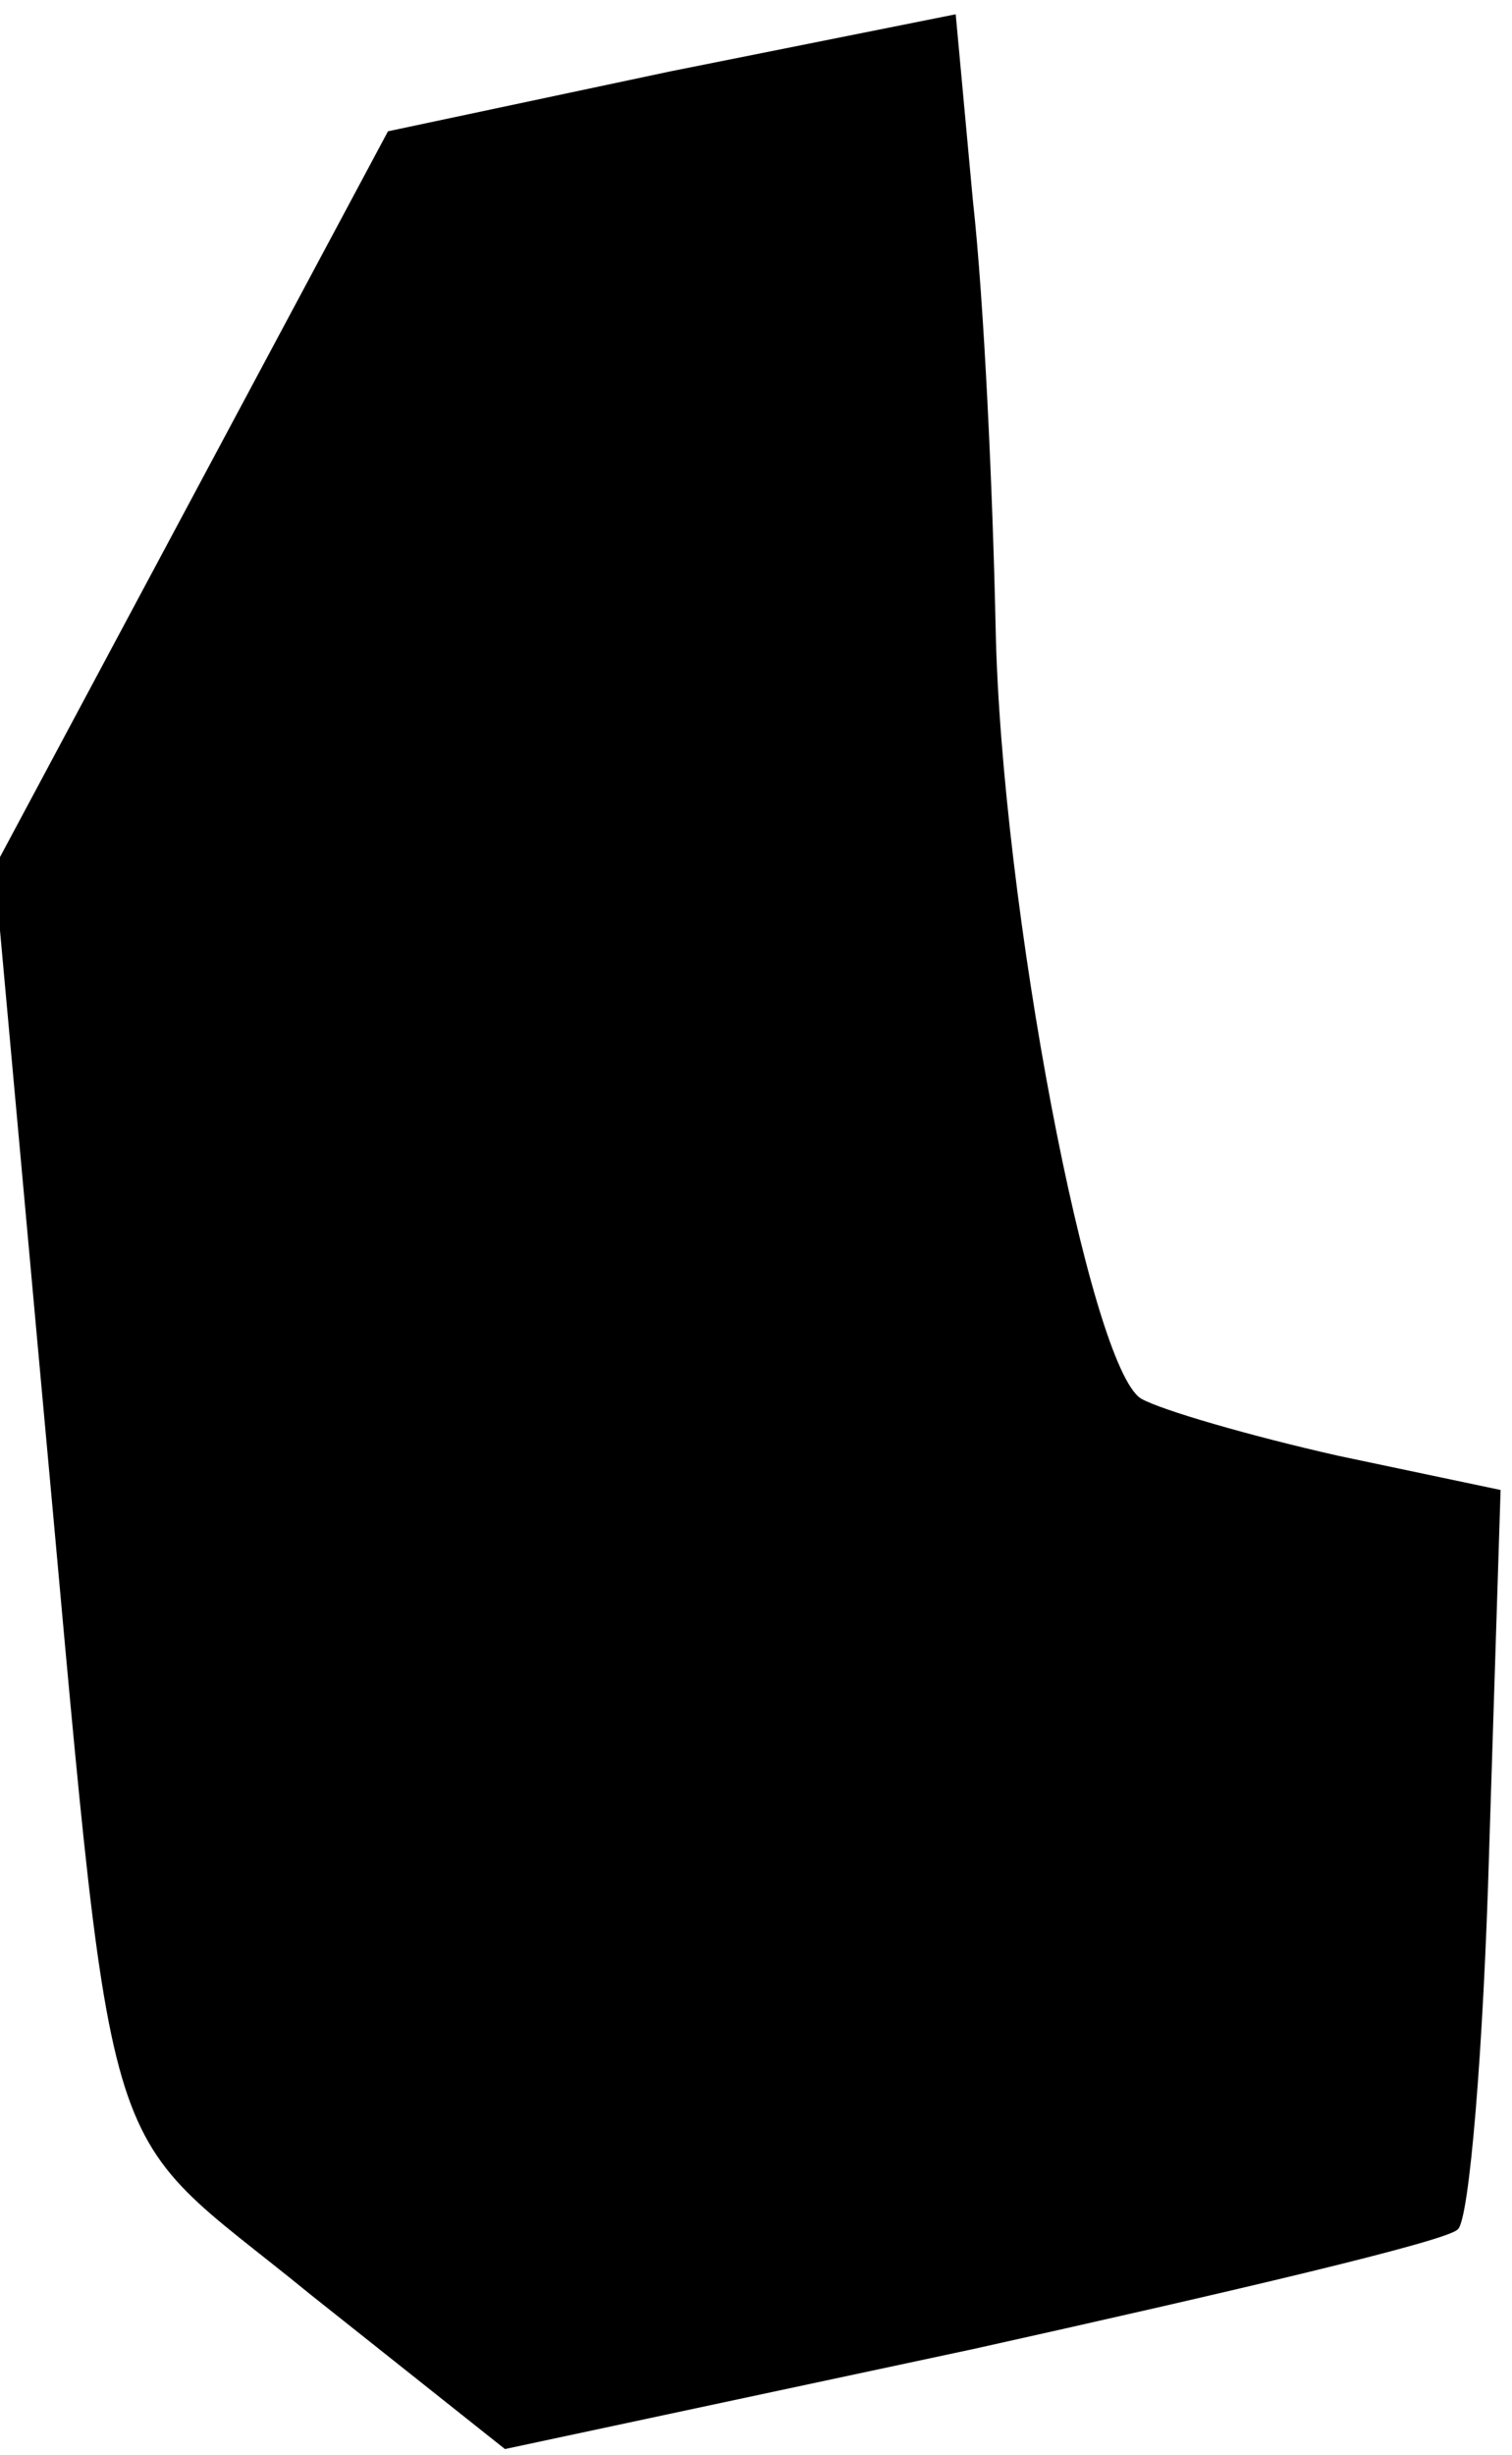 <?xml version="1.0" standalone="no"?>
<!DOCTYPE svg PUBLIC "-//W3C//DTD SVG 20010904//EN"
 "http://www.w3.org/TR/2001/REC-SVG-20010904/DTD/svg10.dtd">
<svg version="1.0" xmlns="http://www.w3.org/2000/svg"
 width="53pt" height="86pt" viewBox="0 0 53 86"
 preserveAspectRatio="xMidYMid meet">
<g transform="translate(0,86) scale(0.1,-0.1)"
fill="#000000" stroke="none">
<path fill="#000000" stroke="none" d="M235 835 l-99 -21 -69 -129 -69 -129
16 -176 c27 -292 18 -261 95 -324 l68 -54 164 35 c90 20 167 38 170 42 4 3 9
63 11 133 l4 126 -57 12 c-31 7 -62 16 -69 20 -18 11 -49 173 -51 270 -1 47
-4 114 -8 150 l-6 65 -100 -20z"/>
</g>
</svg>
